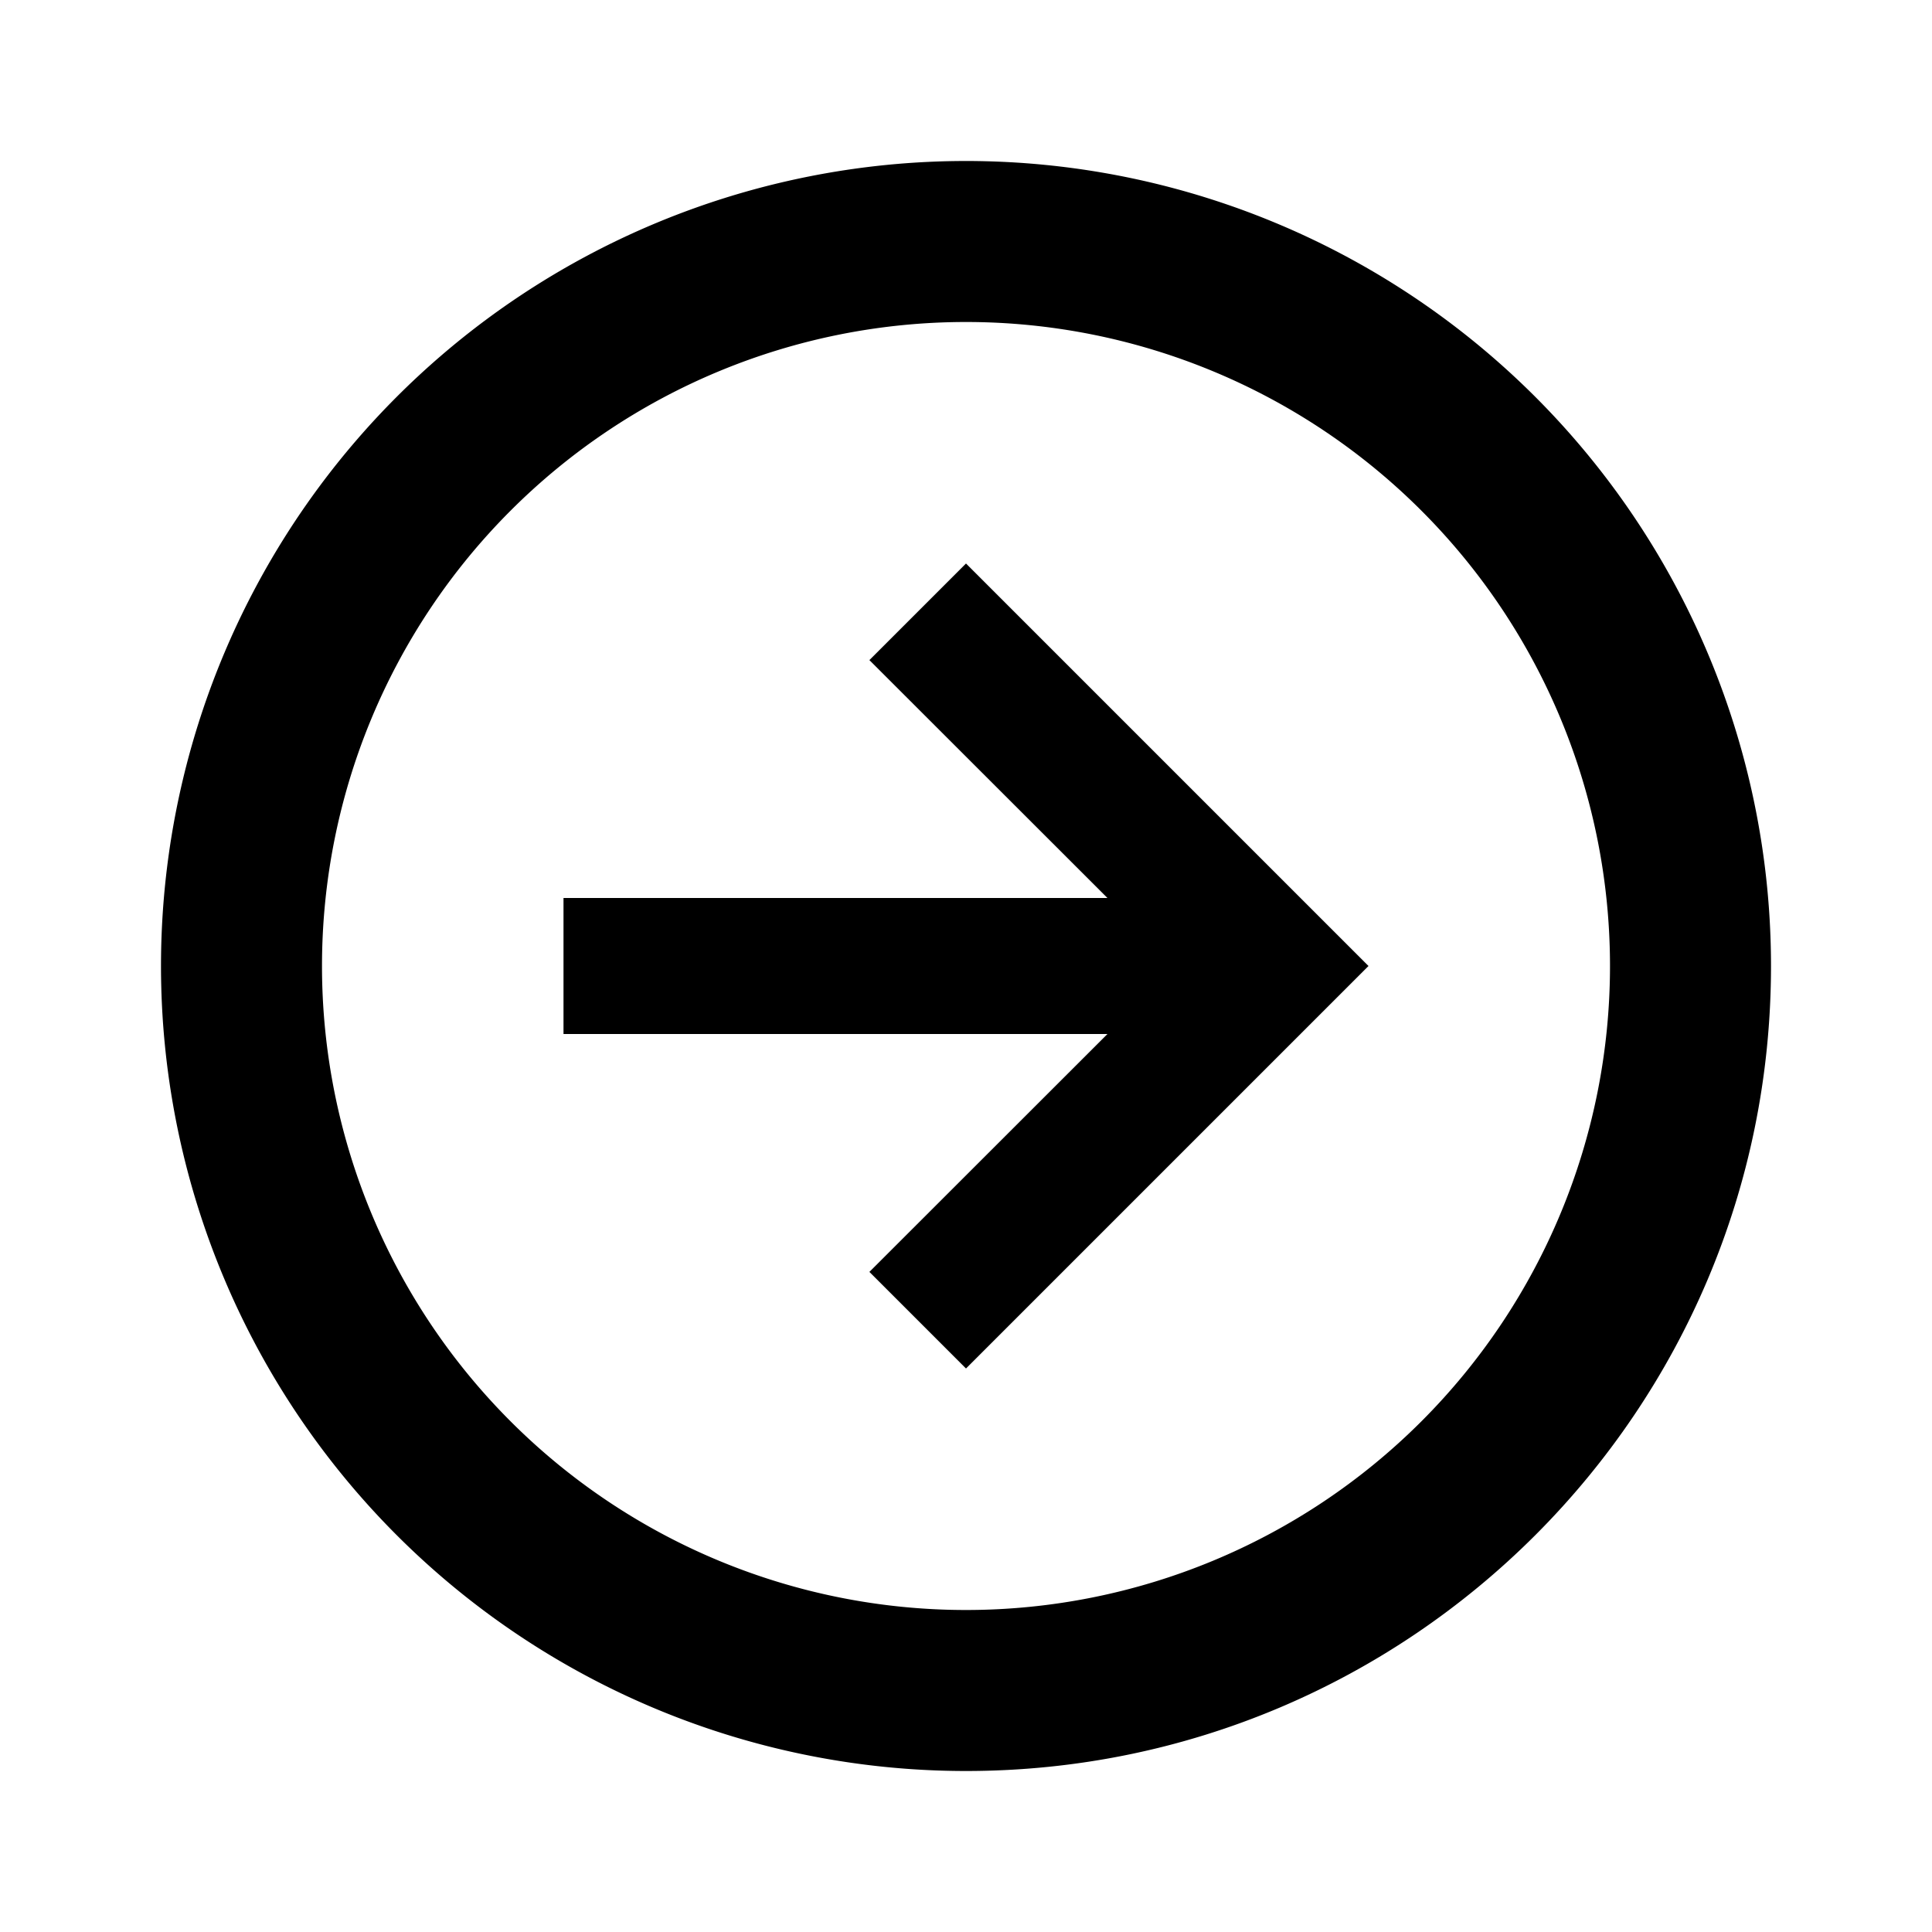 <svg xmlns="http://www.w3.org/2000/svg" viewBox="0 0 24 24">
    <path d="M7 12.845v-1.69h6.757L10.8 8.2 12 7l5 5-5 5-1.2-1.2 2.957-2.955H7zM22 12c0 5.523-4.477 10-10 10a10 10 0 1 1 10-10zm-2 0a8 8 0 1 0-16 0 8 8 0 0 0 16 0z"/>
</svg>
